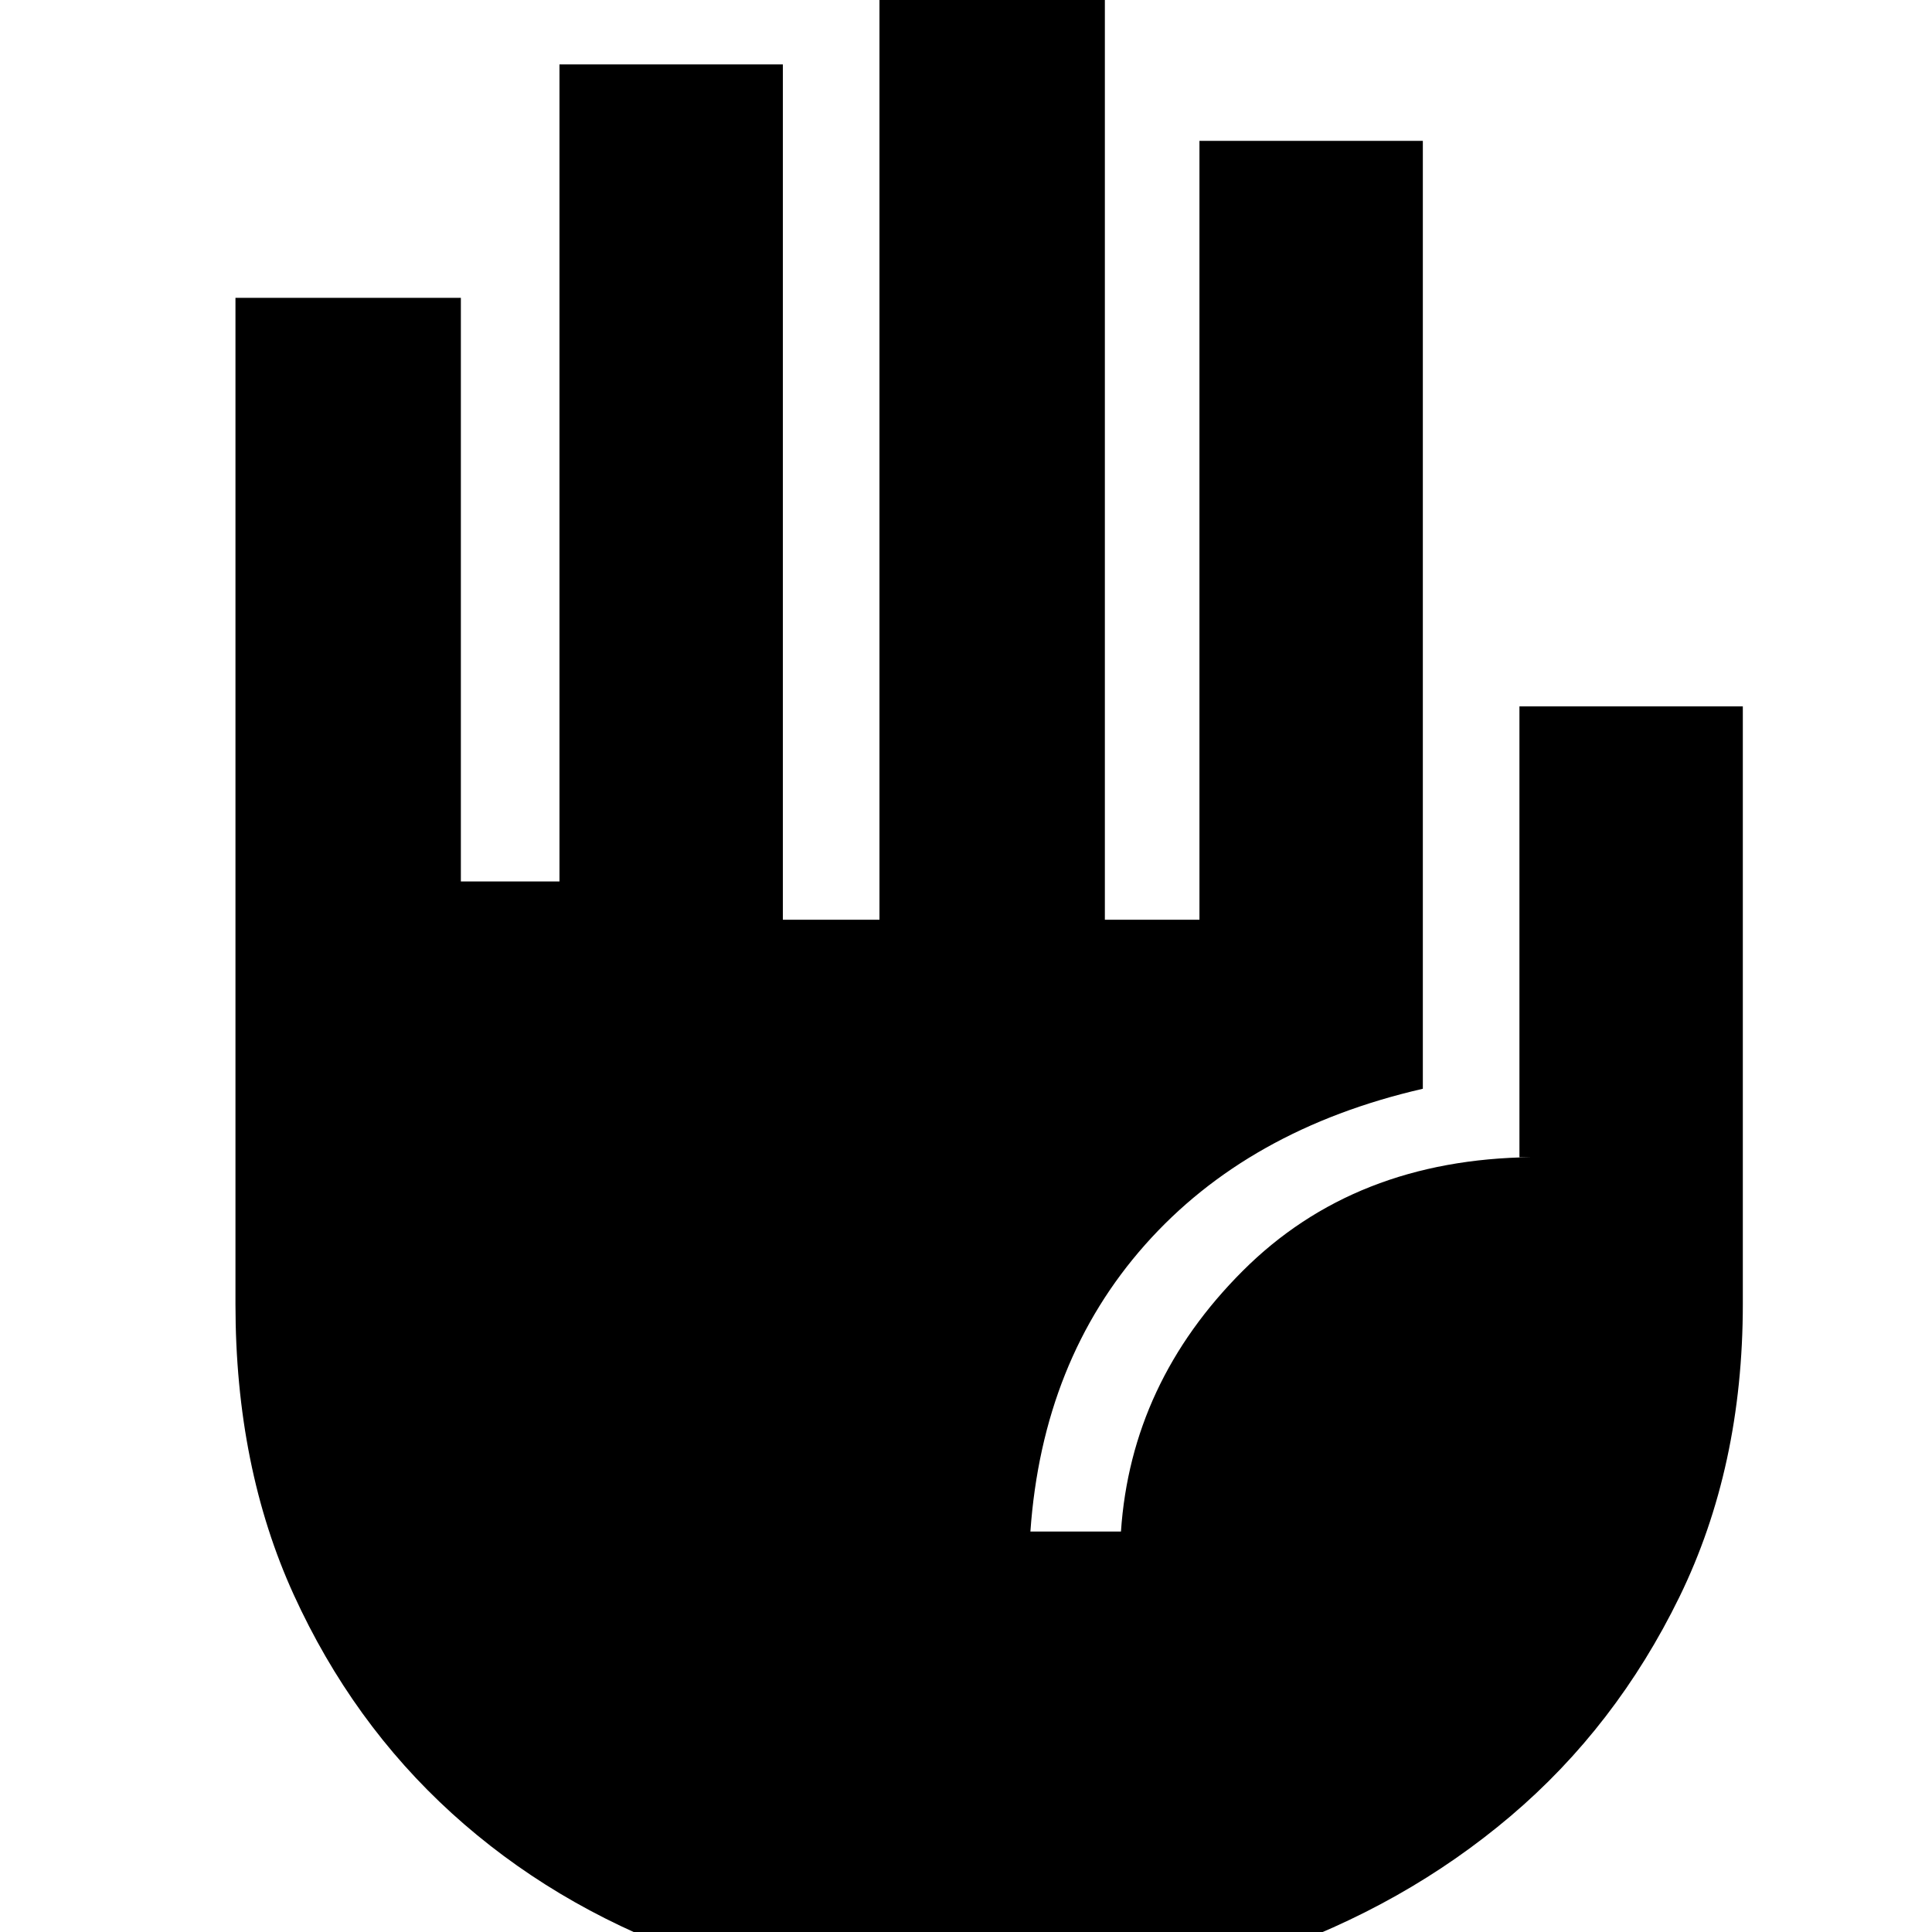 <svg xmlns="http://www.w3.org/2000/svg" height="48" width="48"><path d="M24.2 49.75Q20.35 49.75 17.025 48.525Q13.7 47.3 11.225 45.05Q8.75 42.8 7.3 39.625Q5.85 36.45 5.85 32.4V7.4H11.45V21.9H13.9V1.6H19.45V22.85H21.85V-0.8H27.45V22.85H29.8V3.5H35.35V27.05Q31 28.05 28.45 30.925Q25.9 33.8 25.6 38.05H27.85Q28.1 34.35 30.875 31.575Q33.65 28.8 38.05 28.75H37.75V17.55H43.3V32.4Q43.3 36.45 41.725 39.675Q40.15 42.9 37.525 45.125Q34.9 47.35 31.45 48.55Q28 49.75 24.2 49.75Z"/></svg>